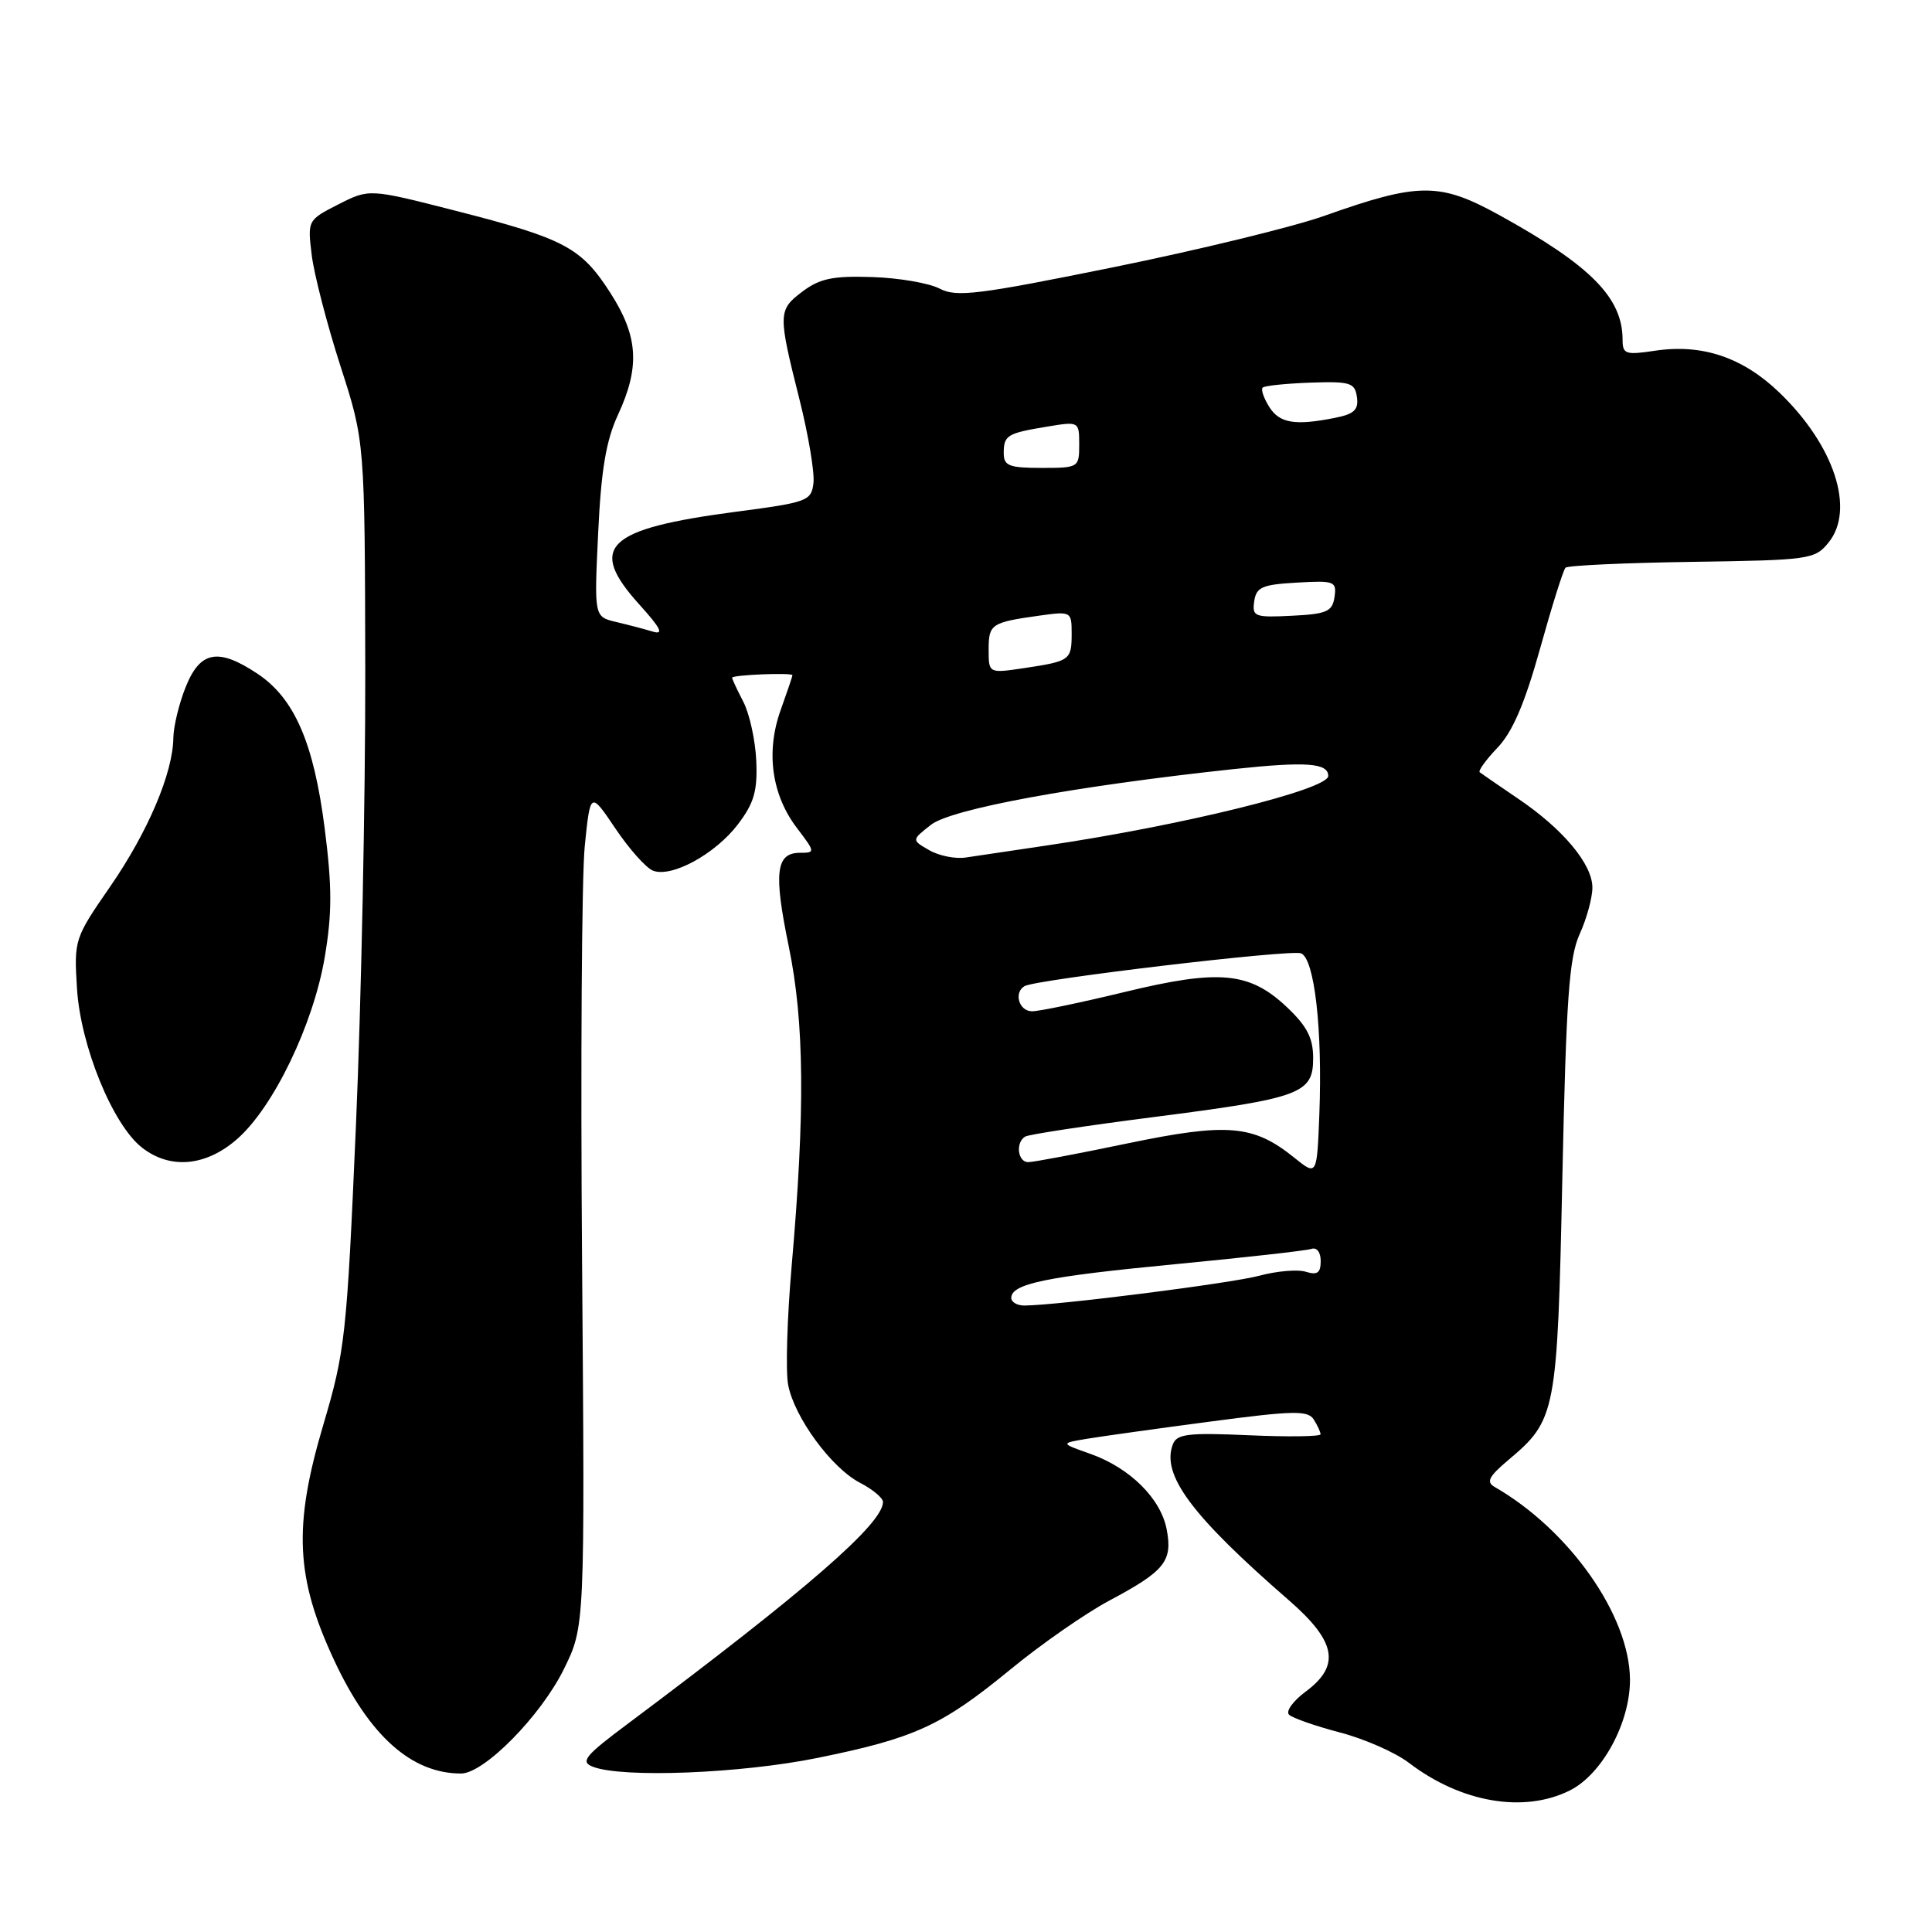 <?xml version="1.0" encoding="UTF-8" standalone="no"?>
<!DOCTYPE svg PUBLIC "-//W3C//DTD SVG 1.1//EN" "http://www.w3.org/Graphics/SVG/1.1/DTD/svg11.dtd" >
<svg xmlns="http://www.w3.org/2000/svg" xmlns:xlink="http://www.w3.org/1999/xlink" version="1.1" viewBox="0 0 256 256">
 <g >
 <path fill="currentColor"
d=" M 208.00 237.25 C 212.30 235.10 216.01 228.26 215.98 222.54 C 215.93 214.07 207.96 202.73 198.05 197.03 C 196.90 196.37 197.27 195.65 199.84 193.48 C 206.20 188.13 206.35 187.34 207.02 156.00 C 207.53 132.33 207.91 126.87 209.31 123.78 C 210.24 121.74 211.00 118.96 211.00 117.61 C 211.00 114.50 207.10 109.84 201.13 105.81 C 198.59 104.08 196.31 102.52 196.07 102.33 C 195.84 102.14 196.90 100.67 198.43 99.07 C 200.41 97.00 202.03 93.24 204.06 85.97 C 205.62 80.36 207.14 75.52 207.44 75.22 C 207.74 74.93 215.28 74.58 224.20 74.45 C 239.83 74.22 240.47 74.13 242.30 71.88 C 245.84 67.50 243.05 59.00 235.76 52.00 C 230.92 47.35 225.55 45.54 219.32 46.47 C 215.39 47.06 215.00 46.93 215.00 45.01 C 215.00 39.45 210.78 35.18 198.68 28.51 C 190.75 24.14 188.02 24.15 175.45 28.61 C 171.37 30.06 158.80 33.12 147.53 35.41 C 129.55 39.06 126.72 39.41 124.50 38.24 C 123.10 37.51 119.08 36.82 115.56 36.71 C 110.37 36.54 108.63 36.90 106.33 38.63 C 103.08 41.08 103.07 41.55 105.95 52.99 C 107.12 57.66 107.95 62.61 107.79 63.99 C 107.51 66.38 107.02 66.56 97.59 67.80 C 80.25 70.08 77.79 72.45 84.75 80.14 C 87.56 83.25 88.00 84.14 86.50 83.69 C 85.40 83.36 83.20 82.78 81.62 82.41 C 78.73 81.72 78.73 81.72 79.26 70.61 C 79.65 62.29 80.31 58.37 81.87 55.00 C 84.83 48.62 84.58 44.57 80.87 38.80 C 77.01 32.79 74.82 31.62 60.38 27.93 C 48.93 25.00 48.93 25.00 44.84 27.08 C 40.76 29.16 40.74 29.19 41.31 33.84 C 41.63 36.40 43.34 43.00 45.11 48.50 C 48.34 58.50 48.34 58.50 48.40 89.00 C 48.42 105.78 47.87 132.78 47.17 149.00 C 45.95 177.08 45.74 179.00 42.82 188.86 C 38.85 202.25 39.17 209.05 44.28 220.00 C 48.95 230.02 54.53 235.00 61.09 235.00 C 64.15 235.00 71.68 227.35 74.73 221.14 C 77.50 215.50 77.50 215.50 77.13 167.48 C 76.92 141.07 77.08 116.17 77.48 112.15 C 78.22 104.85 78.22 104.85 81.55 109.79 C 83.38 112.51 85.62 115.02 86.53 115.37 C 89.00 116.32 94.76 113.18 97.77 109.24 C 99.92 106.41 100.38 104.82 100.21 100.82 C 100.09 98.11 99.32 94.59 98.50 93.00 C 97.67 91.40 97.00 89.96 97.01 89.80 C 97.01 89.42 105.00 89.10 105.00 89.47 C 105.00 89.63 104.29 91.72 103.43 94.12 C 101.46 99.64 102.25 105.32 105.60 109.72 C 108.03 112.91 108.04 113.00 106.02 113.00 C 102.80 113.00 102.49 115.60 104.52 125.43 C 106.59 135.47 106.69 147.27 104.89 167.85 C 104.30 174.64 104.09 181.67 104.43 183.48 C 105.24 187.79 110.18 194.53 113.98 196.49 C 115.64 197.35 117.00 198.49 117.00 199.02 C 117.00 201.89 106.90 210.67 83.17 228.42 C 77.49 232.66 76.86 233.44 78.55 234.10 C 82.43 235.62 98.18 235.00 108.34 232.93 C 121.23 230.31 124.78 228.68 133.90 221.20 C 137.97 217.85 143.87 213.75 147.02 212.07 C 154.33 208.18 155.39 206.87 154.60 202.69 C 153.83 198.57 149.72 194.50 144.47 192.64 C 140.50 191.24 140.50 191.24 144.00 190.65 C 145.93 190.33 153.28 189.30 160.34 188.37 C 171.36 186.91 173.30 186.87 174.07 188.08 C 174.57 188.86 174.98 189.75 174.98 190.05 C 174.99 190.35 170.73 190.41 165.51 190.18 C 157.44 189.82 155.94 190.00 155.41 191.38 C 153.86 195.42 157.87 200.82 170.78 212.04 C 177.08 217.52 177.66 220.71 172.99 224.16 C 171.34 225.39 170.35 226.75 170.80 227.20 C 171.24 227.64 174.27 228.70 177.51 229.55 C 180.76 230.39 184.90 232.21 186.71 233.60 C 193.61 238.86 201.92 240.28 208.00 237.25 Z  M 31.43 150.92 C 36.25 146.70 41.53 135.72 43.03 126.83 C 44.01 121.02 44.01 117.51 43.02 109.74 C 41.57 98.41 39.01 92.52 34.10 89.26 C 28.91 85.81 26.52 86.25 24.61 91.02 C 23.72 93.23 22.99 96.27 22.97 97.77 C 22.91 102.44 19.61 110.21 14.61 117.46 C 9.87 124.31 9.80 124.52 10.20 130.96 C 10.66 138.55 14.92 149.01 18.80 152.05 C 22.53 154.99 27.29 154.56 31.43 150.92 Z  M 134.00 171.98 C 134.00 170.10 138.64 169.15 155.64 167.52 C 164.91 166.63 173.06 165.72 173.75 165.49 C 174.48 165.24 175.00 165.91 175.00 167.10 C 175.00 168.66 174.55 168.99 173.05 168.52 C 171.98 168.18 169.20 168.41 166.87 169.04 C 163.09 170.05 140.18 172.96 135.75 172.99 C 134.79 173.00 134.00 172.54 134.00 171.98 Z  M 171.50 153.40 C 166.10 149.04 162.67 148.75 149.43 151.50 C 142.87 152.87 136.94 153.99 136.25 153.99 C 134.86 154.00 134.53 151.41 135.83 150.61 C 136.28 150.32 143.94 149.16 152.84 148.02 C 172.40 145.51 174.00 144.92 174.00 140.21 C 174.00 137.54 173.19 135.98 170.53 133.46 C 165.56 128.77 161.59 128.40 149.00 131.45 C 143.22 132.85 137.71 134.00 136.75 134.00 C 135.03 134.00 134.29 131.54 135.75 130.67 C 137.23 129.79 170.98 125.78 172.39 126.32 C 174.18 127.01 175.25 136.41 174.82 147.66 C 174.50 155.82 174.50 155.82 171.50 153.40 Z  M 123.14 112.66 C 120.78 111.31 120.78 111.31 123.36 109.29 C 126.03 107.19 142.38 104.18 163.36 101.92 C 173.08 100.88 176.00 101.09 176.00 102.82 C 176.00 104.61 156.62 109.39 138.50 112.06 C 134.10 112.71 129.38 113.41 128.00 113.62 C 126.62 113.84 124.44 113.41 123.14 112.66 Z  M 131.00 86.08 C 131.00 82.69 131.33 82.47 137.75 81.57 C 141.92 80.99 142.00 81.03 142.00 83.93 C 142.00 87.47 141.80 87.61 135.75 88.52 C 131.00 89.23 131.00 89.23 131.00 86.08 Z  M 166.19 79.68 C 166.46 77.80 167.23 77.46 171.83 77.20 C 176.83 76.91 177.13 77.02 176.83 79.11 C 176.54 81.04 175.81 81.36 171.19 81.59 C 166.24 81.84 165.90 81.71 166.19 79.68 Z  M 133.00 60.06 C 133.00 57.67 133.43 57.41 138.75 56.53 C 142.98 55.83 143.00 55.84 143.00 58.91 C 143.00 61.95 142.92 62.00 138.00 62.00 C 133.72 62.00 133.00 61.72 133.00 60.06 Z  M 168.17 53.90 C 167.45 52.75 167.06 51.60 167.31 51.36 C 167.56 51.11 170.40 50.82 173.63 50.70 C 178.92 50.52 179.53 50.71 179.80 52.61 C 180.04 54.29 179.44 54.86 176.93 55.36 C 171.59 56.43 169.54 56.09 168.17 53.90 Z "/>
</g>
</svg>